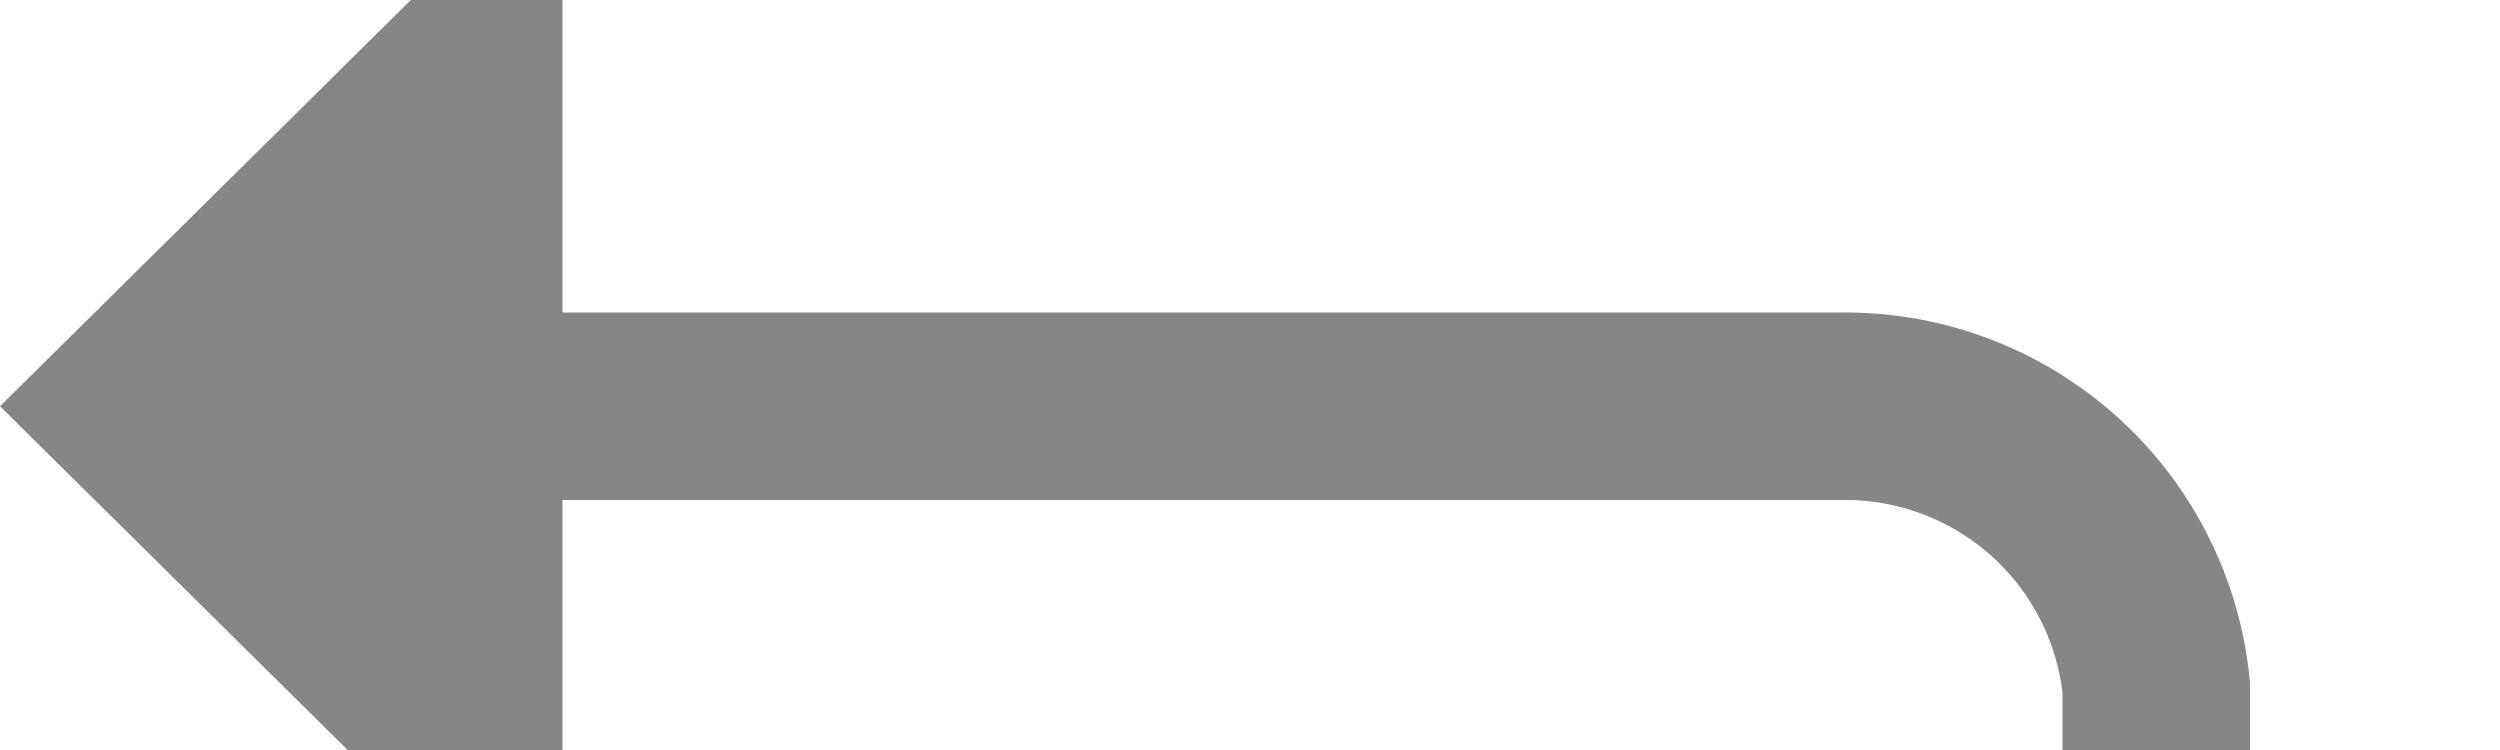 ﻿<?xml version="1.0" encoding="utf-8"?>
<svg version="1.1" xmlns:xlink="http://www.w3.org/1999/xlink" width="40px" height="12px" preserveAspectRatio="xMinYMid meet" viewBox="605 616  40 10" xmlns="http://www.w3.org/2000/svg">
  <path d="M 508 1303.5  L 634 1303.5  A 5 5 0 0 0 639.5 1298.5 L 639.5 626  A 5 5 0 0 0 634.5 621.5 L 612 621.5  " stroke-width="3" stroke="#868686" fill="none" />
  <path d="M 614 612.6  L 605 621.5  L 614 630.4  L 614 612.6  Z " fill-rule="nonzero" fill="#868686" stroke="none" />
</svg>